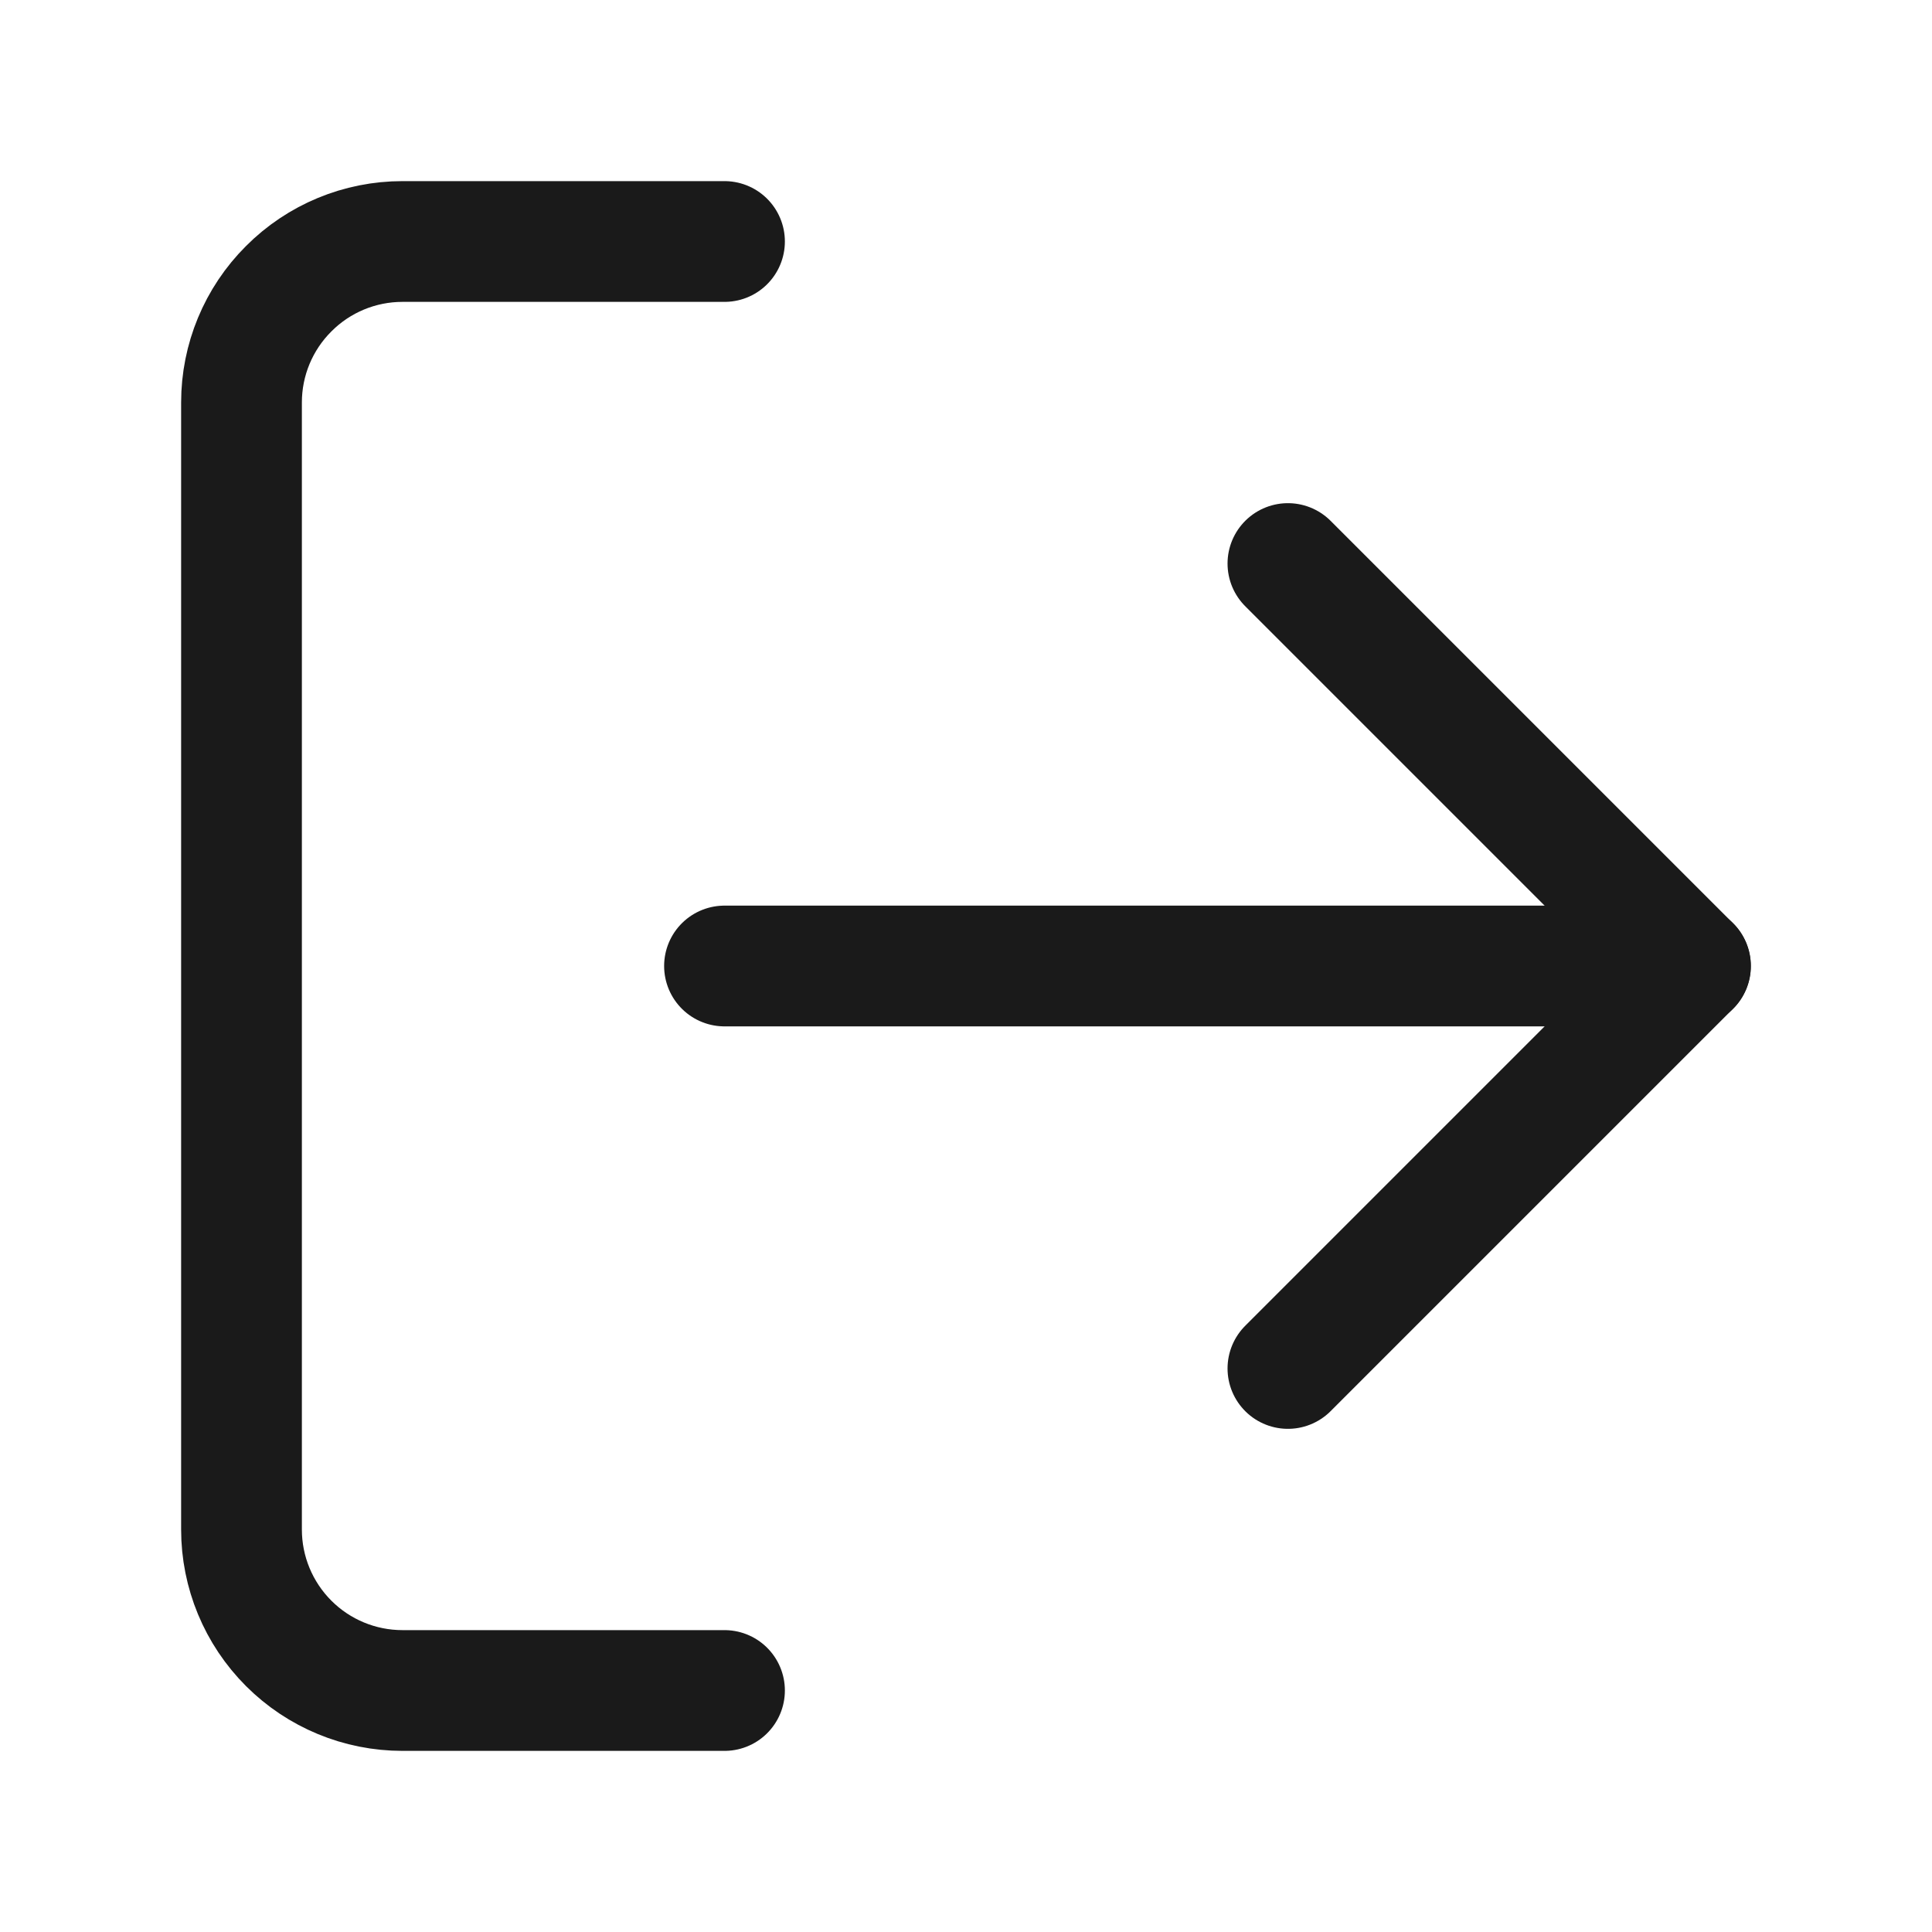 <svg width="16" height="16" viewBox="0 0 16 16" fill="none" xmlns="http://www.w3.org/2000/svg">
<path d="M6 14H3.333C2.98 14 2.641 13.86 2.391 13.61C2.14 13.359 2 13.02 2 12.667V3.333C2 2.98 2.14 2.641 2.391 2.391C2.641 2.14 2.98 2 3.333 2H6" stroke="#1A1A1A" stroke-linecap="round" stroke-linejoin="round"/>
<path d="M10.666 11.333L13.999 8L10.666 4.667" stroke="#1A1A1A" stroke-linecap="round" stroke-linejoin="round"/>
<path d="M14 8H6" stroke="#1A1A1A" stroke-linecap="round" stroke-linejoin="round"/>
</svg>
